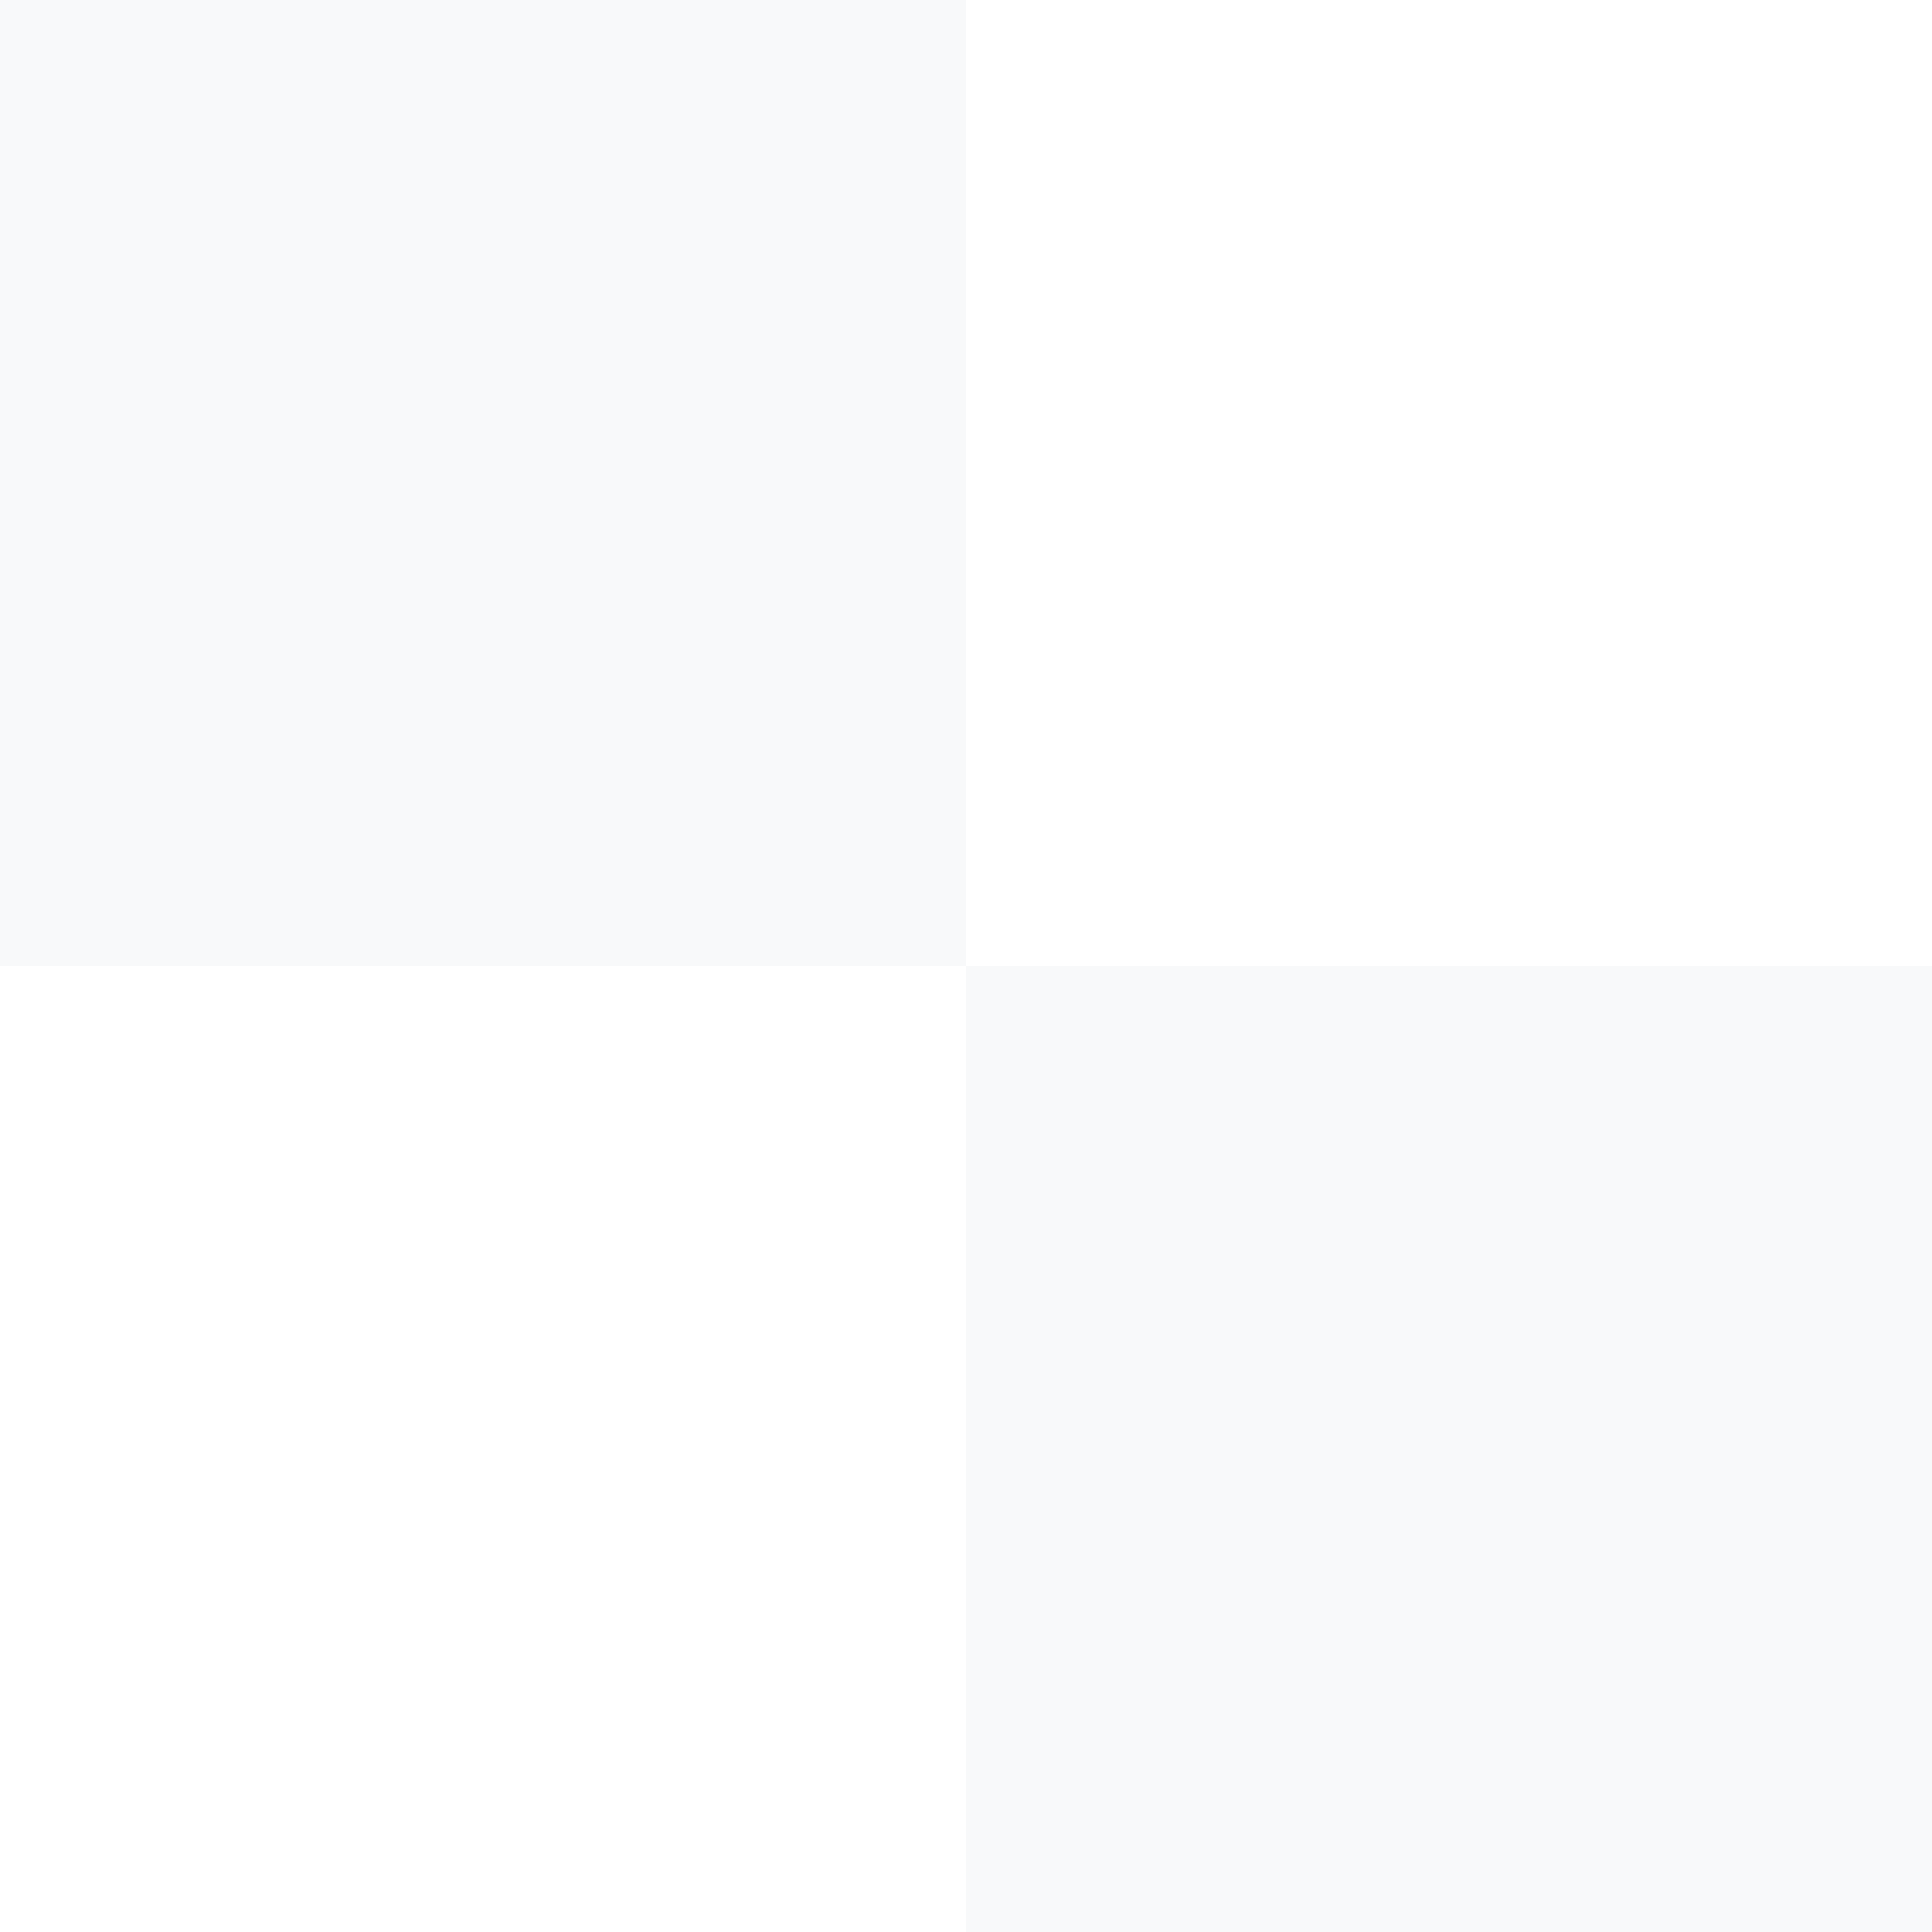 <svg width="100" height="100" viewBox="0 0 100 100" fill="none" xmlns="http://www.w3.org/2000/svg">
  <path d="M100 0H0V100H100V0Z" fill="white"/>
  <path fill-rule="evenodd" clip-rule="evenodd" d="M0 0H50V50H0V0ZM50 50H100V100H50V50Z" fill="#F8F9FA"/>
</svg> 